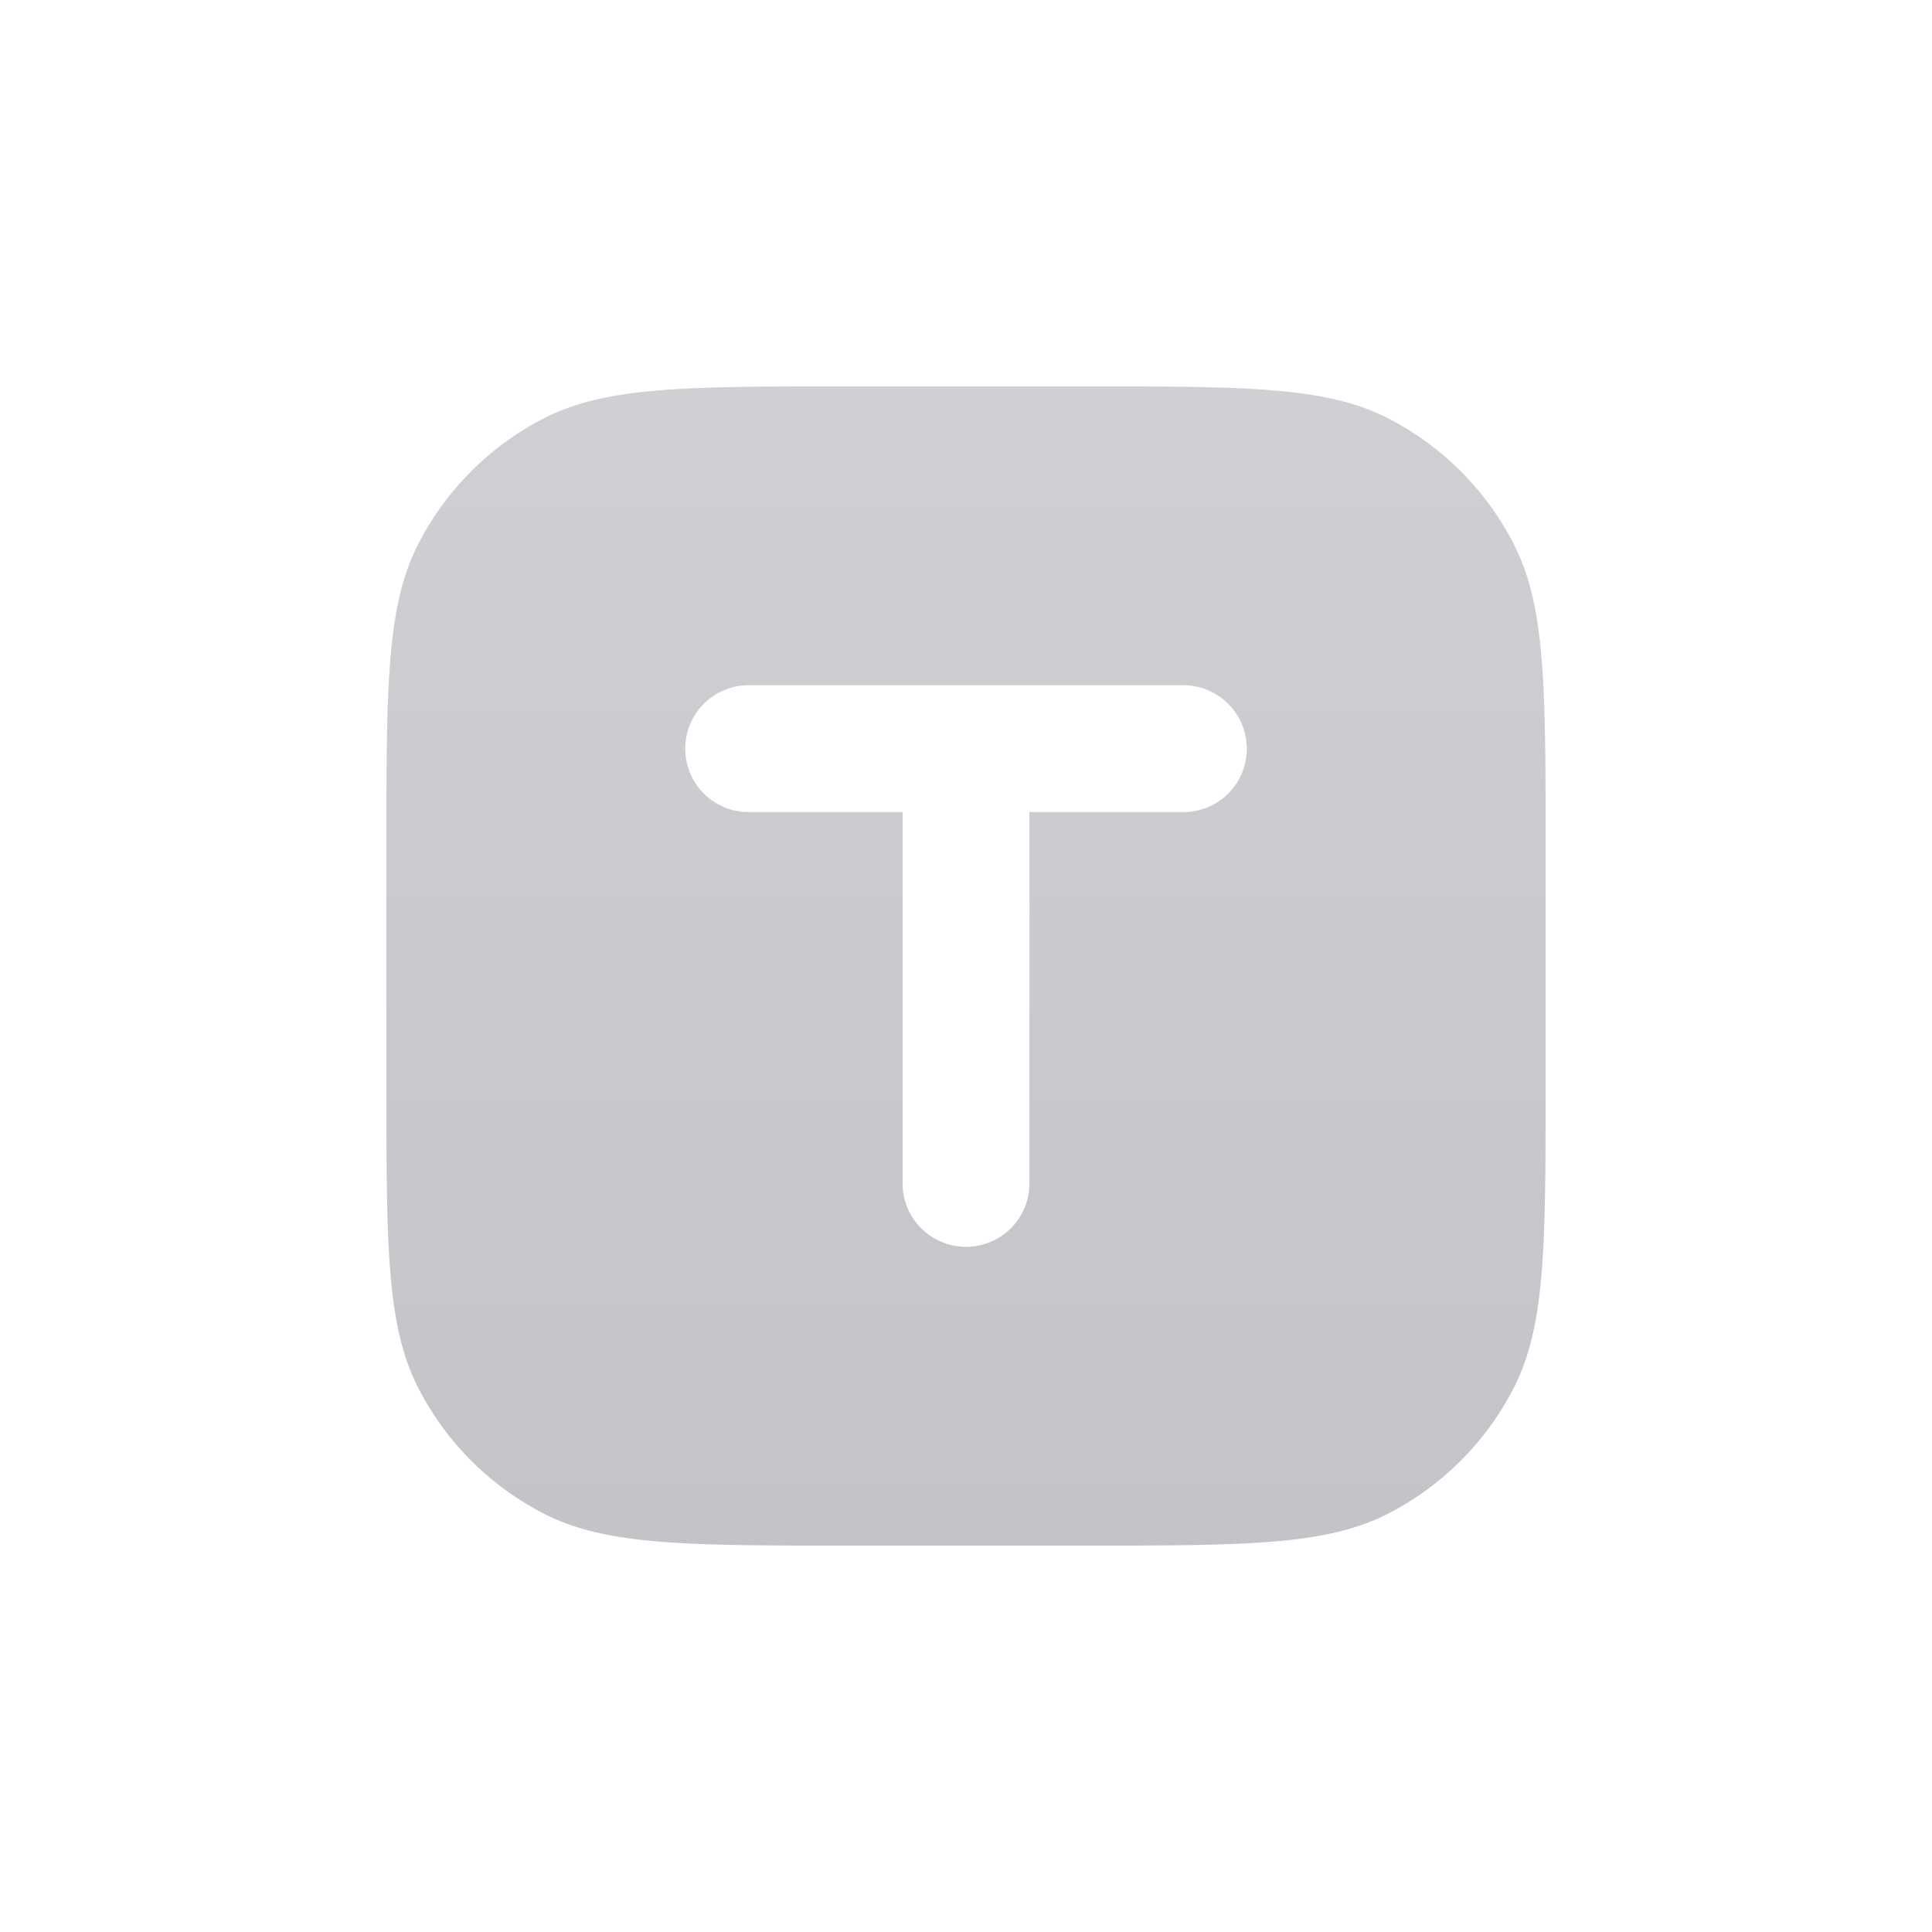 <svg xmlns:xlink="http://www.w3.org/1999/xlink" xmlns="http://www.w3.org/2000/svg" width="40" height="40" fill="none" viewBox="0 0 40 40"><path fill="#C2C4C8" fill-rule="evenodd" d="M8.654 11.276C8 12.56 8 14.24 8 17.6v4.8c0 3.36 0 5.04.654 6.324a6 6 0 0 0 2.622 2.622C12.56 32 14.24 32 17.6 32h4.8c3.36 0 5.04 0 6.324-.654a6 6 0 0 0 2.622-2.622C32 27.44 32 25.76 32 22.4v-4.8c0-3.36 0-5.04-.654-6.324a6 6 0 0 0-2.622-2.622C27.44 8 25.76 8 22.4 8h-4.8c-3.36 0-5.04 0-6.324.654a6 6 0 0 0-2.622 2.622m5.534 4.224c0-.725.587-1.312 1.312-1.312h9a1.312 1.312 0 1 1 0 2.624h-3.187V24.5a1.312 1.312 0 1 1-2.625 0v-7.687H15.5a1.31 1.31 0 0 1-1.312-1.313" class="textNormal_svg__main" clip-rule="evenodd"></path><path fill="url(&quot;#textNormal_svg__a&quot;)" fill-opacity="0.2" fill-rule="evenodd" d="M8.654 11.276C8 12.56 8 14.24 8 17.6v4.8c0 3.36 0 5.04.654 6.324a6 6 0 0 0 2.622 2.622C12.56 32 14.24 32 17.6 32h4.8c3.36 0 5.04 0 6.324-.654a6 6 0 0 0 2.622-2.622C32 27.44 32 25.76 32 22.4v-4.8c0-3.36 0-5.04-.654-6.324a6 6 0 0 0-2.622-2.622C27.44 8 25.76 8 22.4 8h-4.8c-3.36 0-5.04 0-6.324.654a6 6 0 0 0-2.622 2.622m5.534 4.224c0-.725.587-1.312 1.312-1.312h9a1.312 1.312 0 1 1 0 2.624h-3.187V24.5a1.312 1.312 0 1 1-2.625 0v-7.687H15.5a1.31 1.31 0 0 1-1.312-1.313" clip-rule="evenodd"></path><path fill="#C2C4C8" d="M15.5 14.188a1.312 1.312 0 1 0 0 2.624h3.188V24.5a1.312 1.312 0 1 0 2.625 0v-7.687H24.5a1.312 1.312 0 1 0 0-2.625z"></path><path fill="url(&quot;#textNormal_svg__b&quot;)" fill-opacity="0.2" d="M15.5 14.188a1.312 1.312 0 1 0 0 2.624h3.188V24.5a1.312 1.312 0 1 0 2.625 0v-7.687H24.5a1.312 1.312 0 1 0 0-2.625z"></path><path fill="#FFFFFF" d="M15.5 14.188a1.312 1.312 0 1 0 0 2.624h3.188V24.5a1.312 1.312 0 1 0 2.625 0v-7.687H24.5a1.312 1.312 0 1 0 0-2.625z"></path><defs><linearGradient id="textNormal_svg__a" x1="20" x2="20" y1="8" y2="32" gradientUnits="userSpaceOnUse"><stop stop-color="#fff"></stop><stop offset="1" stop-color="#fff" stop-opacity="0"></stop></linearGradient><linearGradient id="textNormal_svg__b" x1="20" x2="20" y1="8" y2="32" gradientUnits="userSpaceOnUse"><stop stop-color="#fff"></stop><stop offset="1" stop-color="#fff" stop-opacity="0"></stop></linearGradient><linearGradient id="textNormal_svg__a" x1="20" x2="20" y1="8" y2="32" gradientUnits="userSpaceOnUse"><stop stop-color="#fff"></stop><stop offset="1" stop-color="#fff" stop-opacity="0"></stop></linearGradient><linearGradient id="textNormal_svg__b" x1="20" x2="20" y1="8" y2="32" gradientUnits="userSpaceOnUse"><stop stop-color="#fff"></stop><stop offset="1" stop-color="#fff" stop-opacity="0"></stop></linearGradient></defs></svg>
